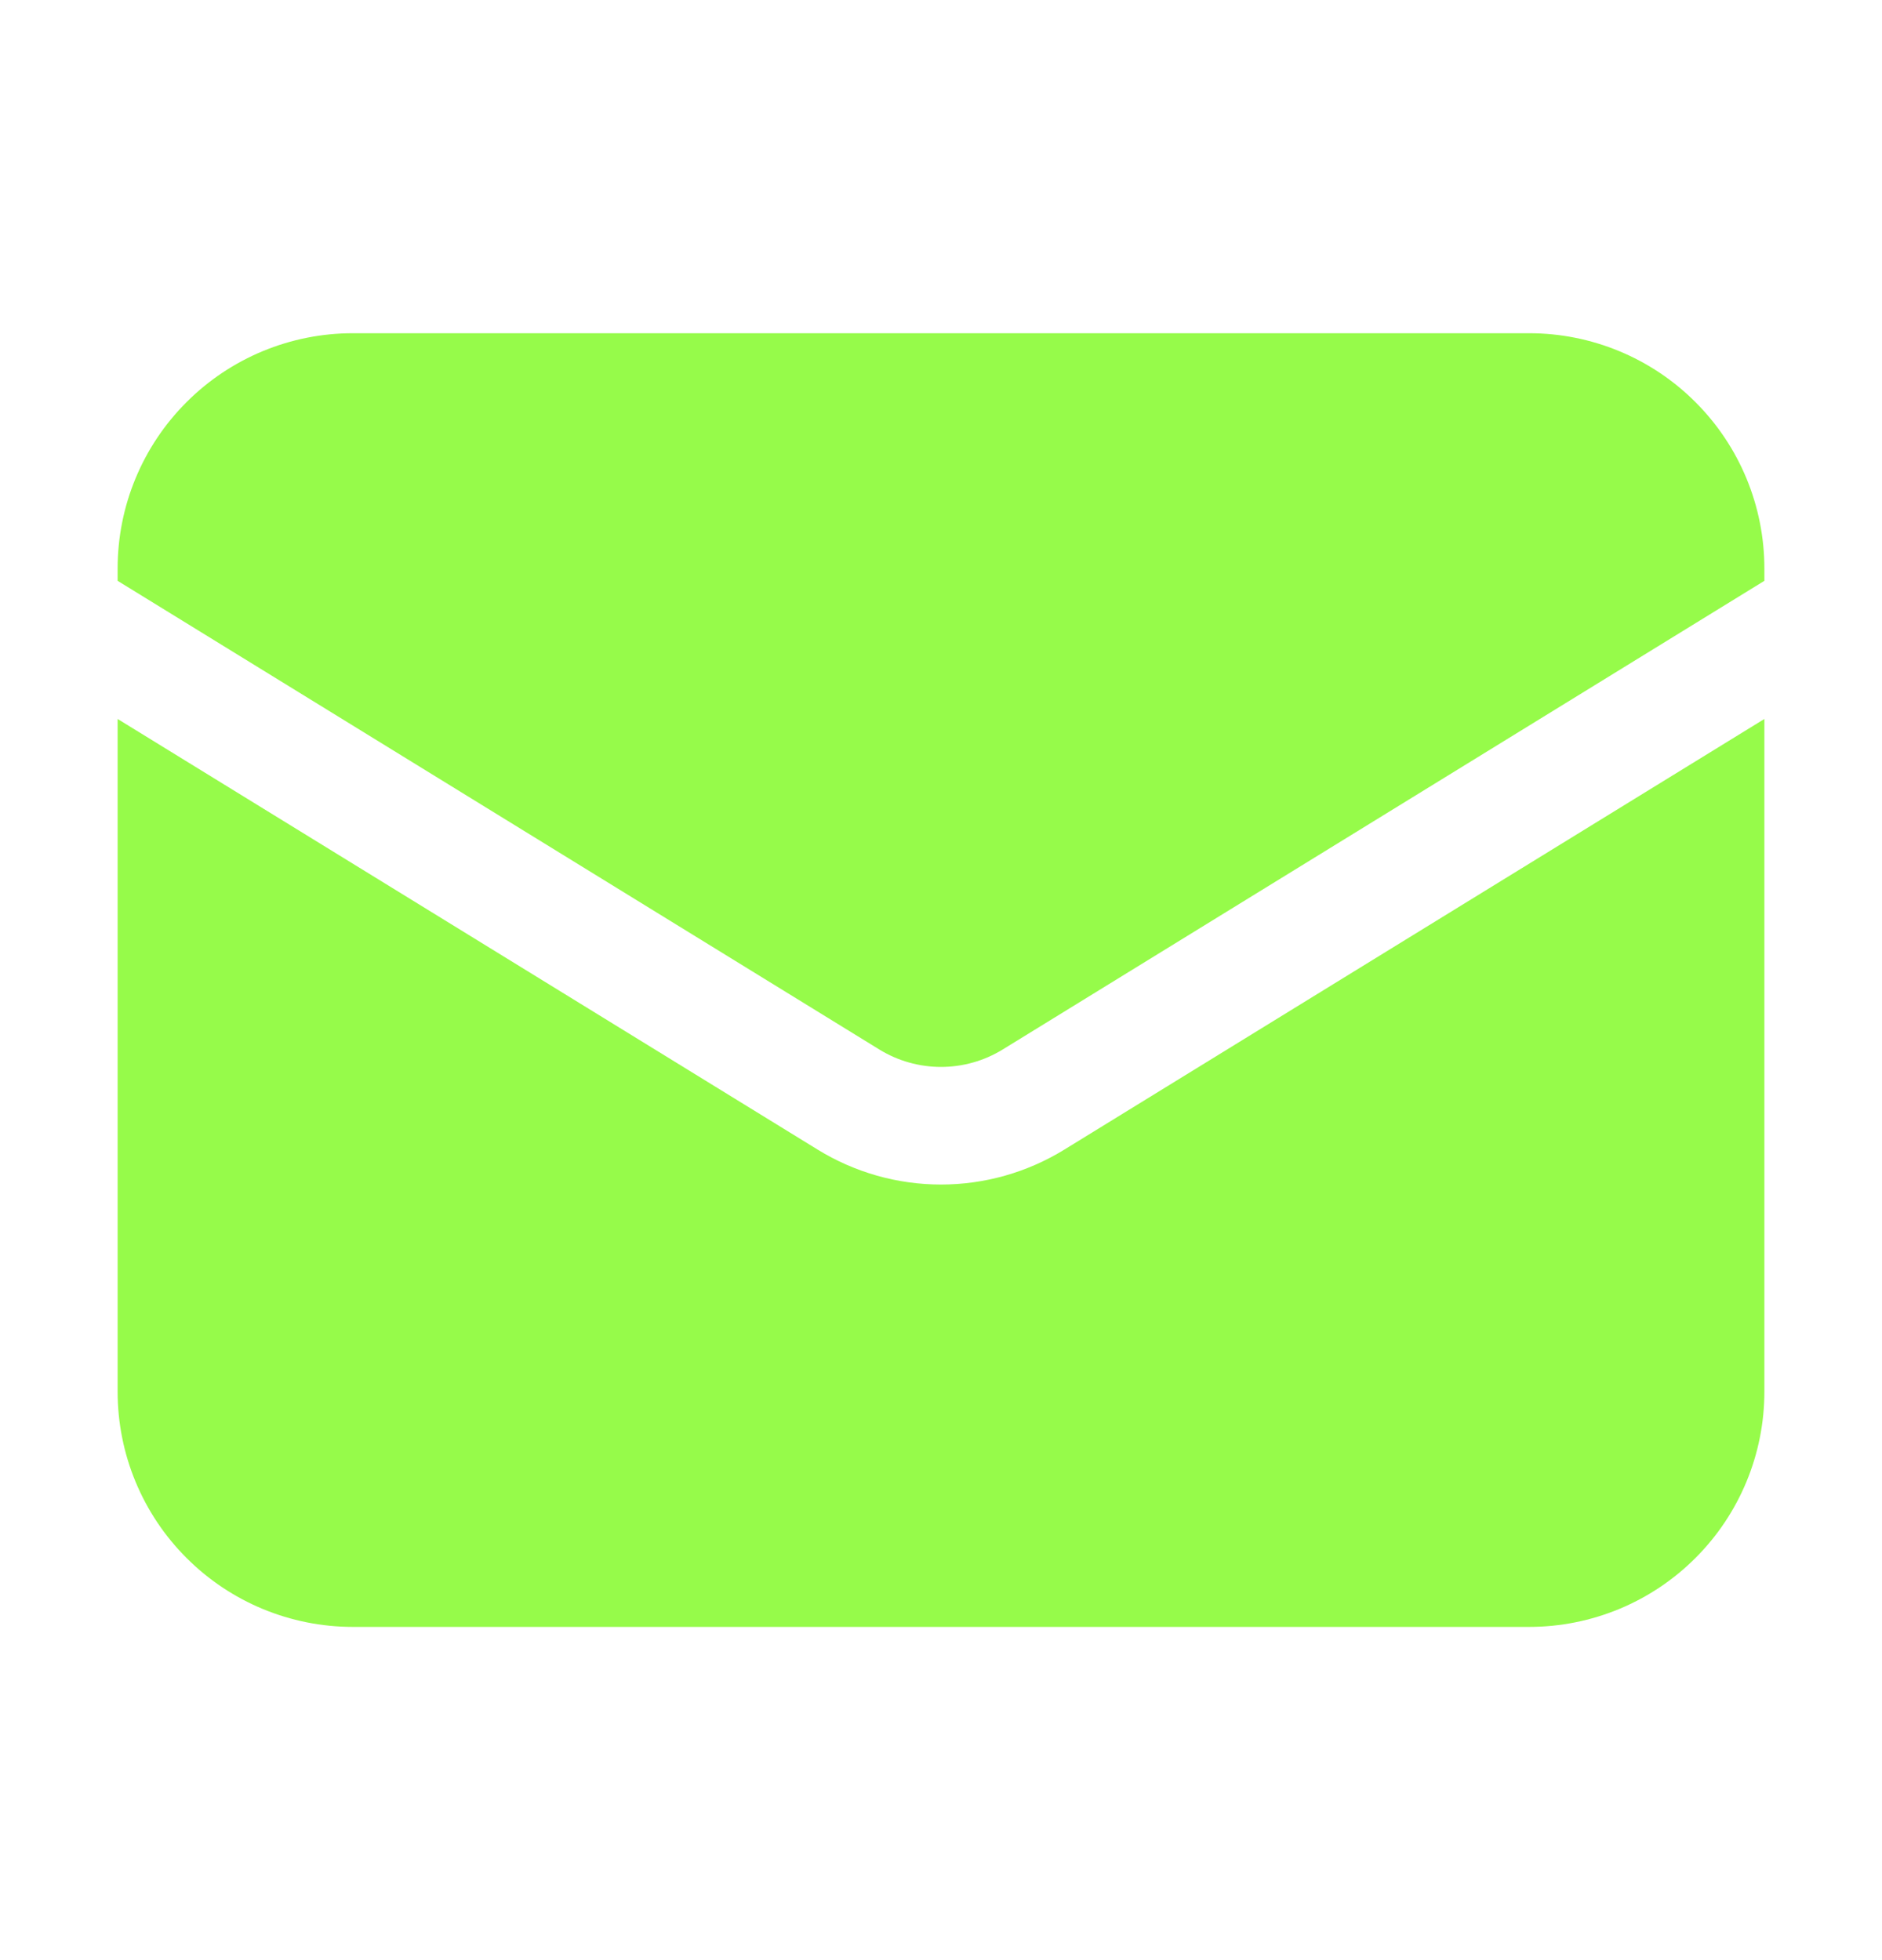 <svg width="24" height="25" viewBox="0 0 24 25" fill="none" xmlns="http://www.w3.org/2000/svg">
<path d="M1.5 9.17V17.75C1.5 18.546 1.816 19.309 2.379 19.871C2.941 20.434 3.704 20.75 4.5 20.75H19.5C20.296 20.75 21.059 20.434 21.621 19.871C22.184 19.309 22.5 18.546 22.5 17.75V9.17L13.572 14.663C13.099 14.954 12.555 15.108 12 15.108C11.445 15.108 10.901 14.954 10.428 14.663L1.5 9.17Z" fill="#96FB4A"/>
<path d="M22.5 7.408V7.25C22.5 6.454 22.184 5.691 21.621 5.129C21.059 4.566 20.296 4.25 19.5 4.25H4.5C3.704 4.25 2.941 4.566 2.379 5.129C1.816 5.691 1.5 6.454 1.5 7.25V7.408L11.214 13.386C11.45 13.531 11.723 13.608 12 13.608C12.277 13.608 12.55 13.531 12.786 13.386L22.5 7.408Z" fill="#96FB4A"/>
</svg>
